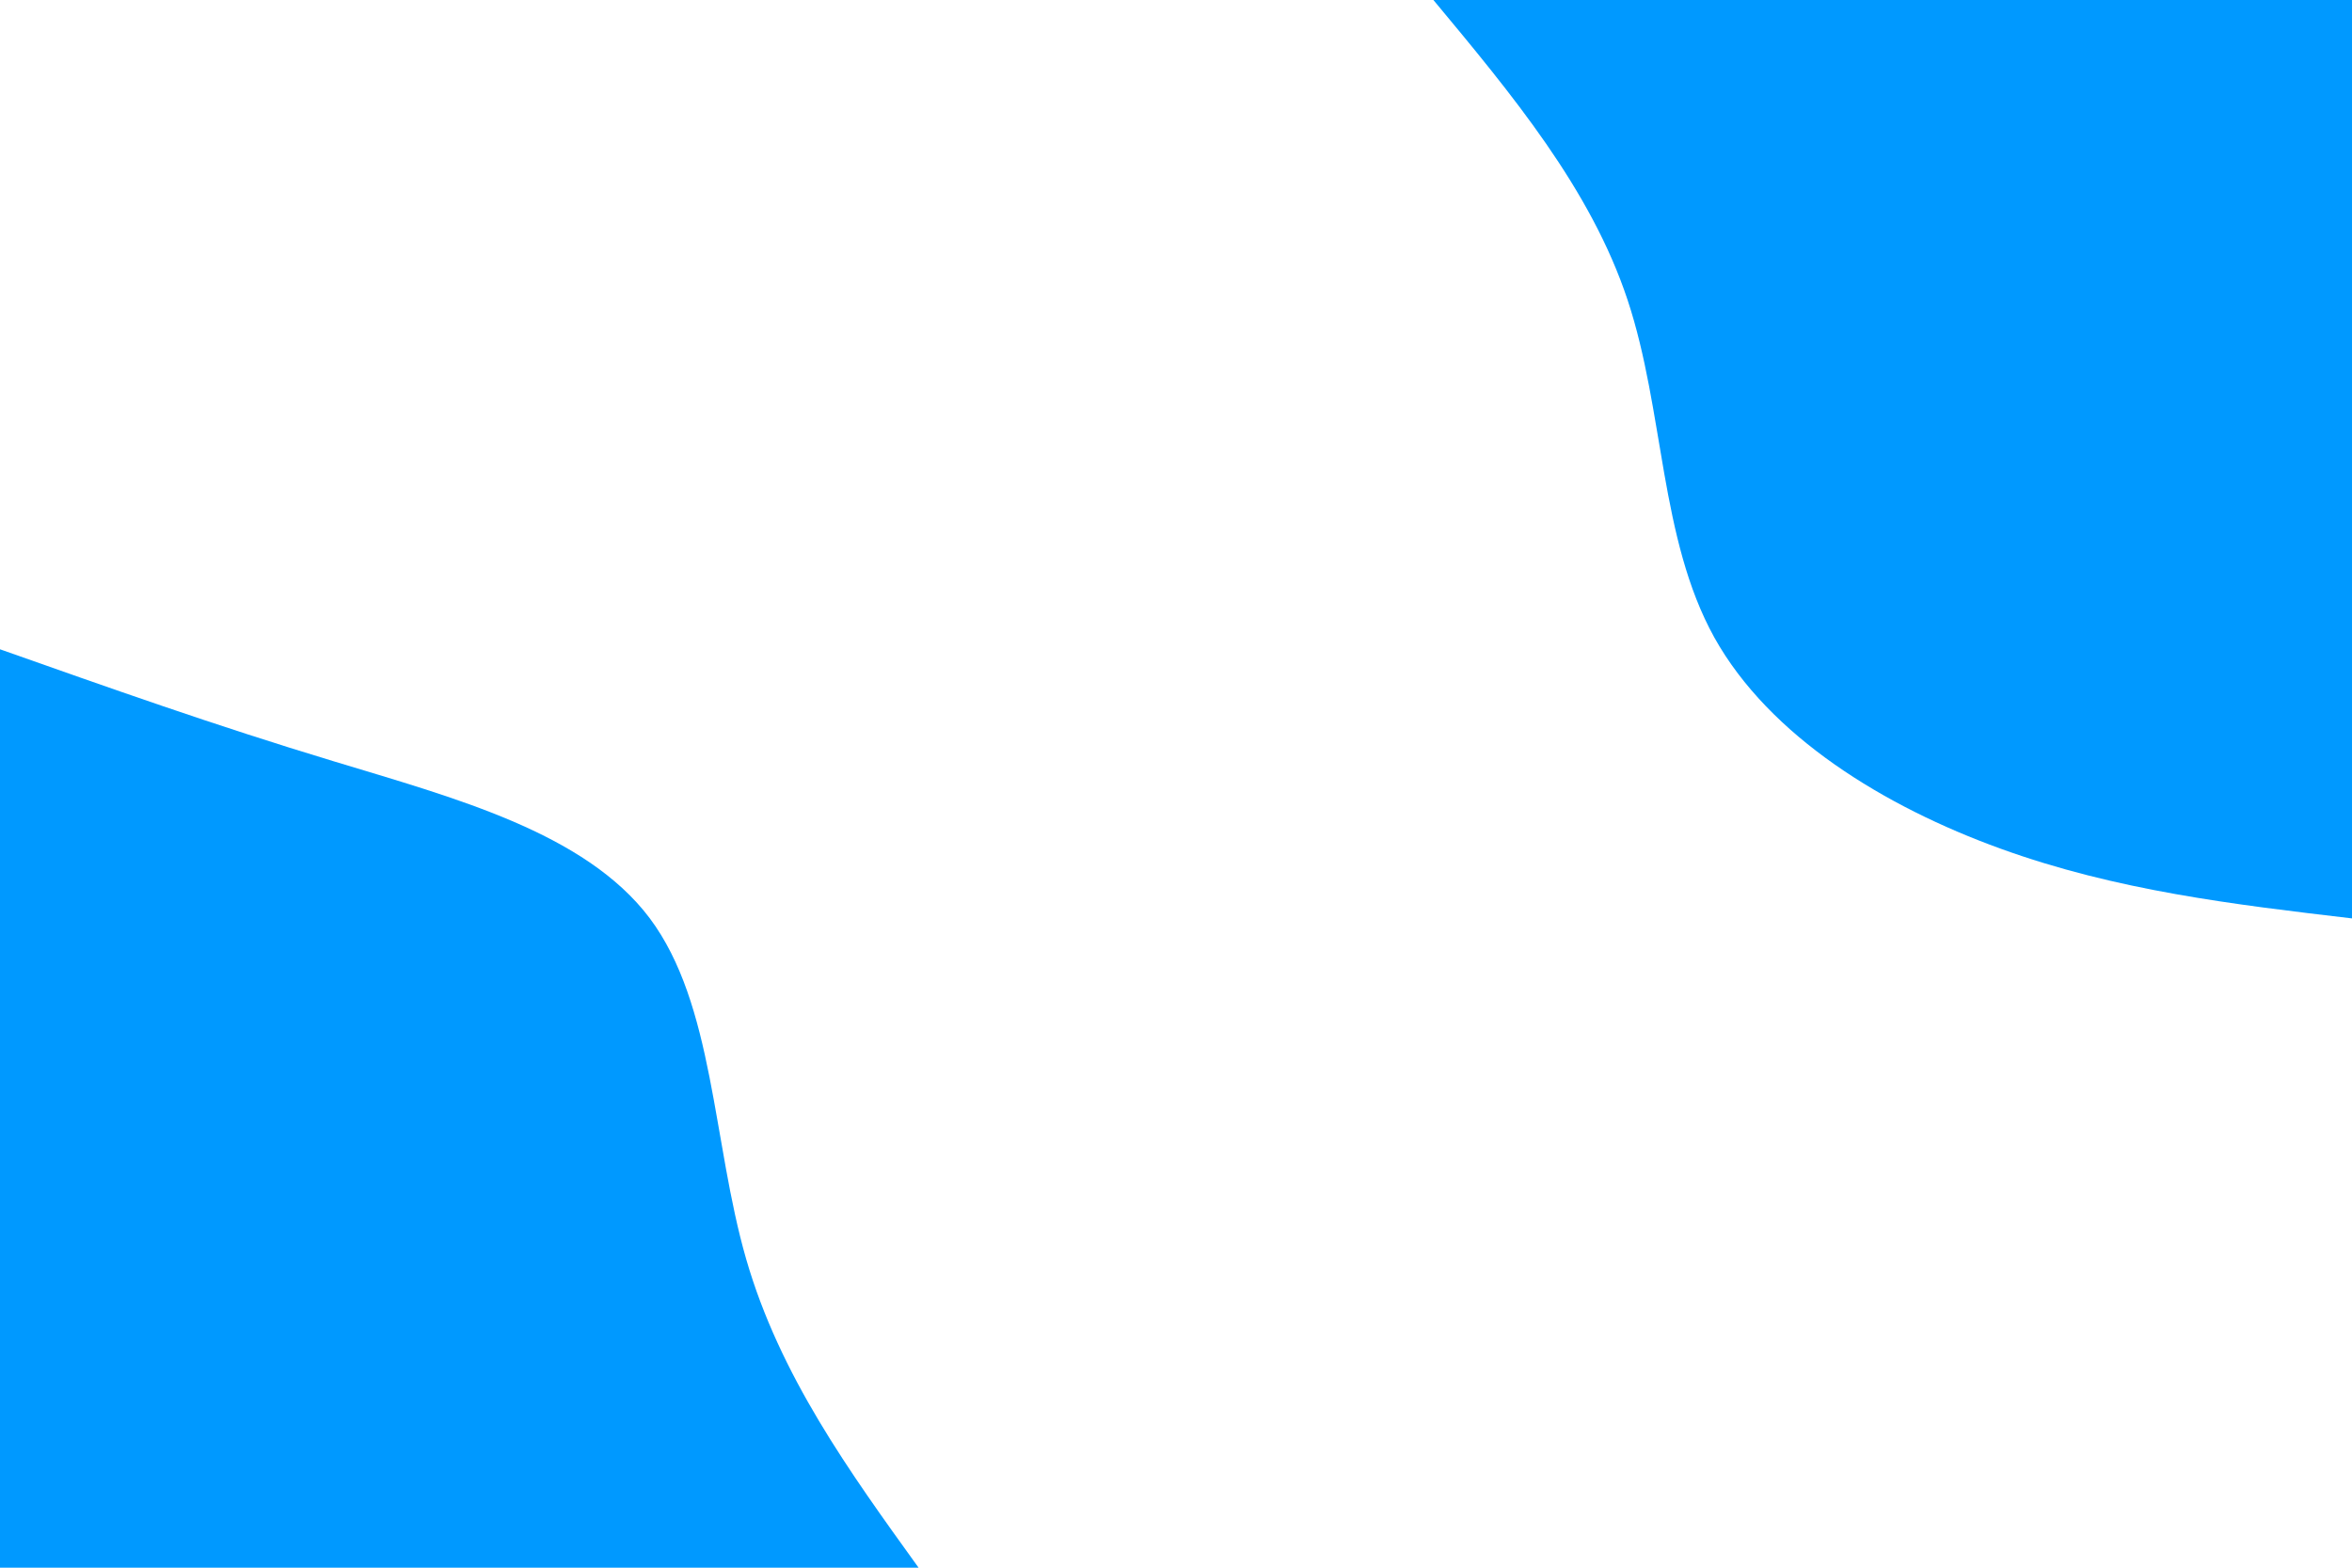 <svg id="visual" viewBox="0 0 900 600" width="900" height="600" xmlns="http://www.w3.org/2000/svg" xmlns:xlink="http://www.w3.org/1999/xlink" version="1.1"><rect x="0" y="0" width="900" height="600" fill="#fff"></rect><defs><linearGradient id="grad1_0" x1="33.3%" y1="0%" x2="100%" y2="100%"><stop offset="20%" stop-color="#ffffff" stop-opacity="1"></stop><stop offset="80%" stop-color="#ffffff" stop-opacity="1"></stop></linearGradient></defs><defs><linearGradient id="grad2_0" x1="0%" y1="0%" x2="66.7%" y2="100%"><stop offset="20%" stop-color="#ffffff" stop-opacity="1"></stop><stop offset="80%" stop-color="#ffffff" stop-opacity="1"></stop></linearGradient></defs><g transform="translate(900, 0)"><path d="M0 351.5C-45 346.2 -90.1 340.9 -134.5 324.8C-179 308.7 -222.9 281.8 -244 244C-265 206.1 -263.1 157.3 -277.2 114.8C-291.3 72.3 -321.4 36.2 -351.5 0L0 0Z" fill="#0099ff"></path></g><g transform="translate(0, 600)"><path d="M0 -351.5C41.1 -337 82.1 -322.4 127.8 -308.6C173.5 -294.7 223.8 -281.5 248.6 -248.6C273.3 -215.6 272.6 -163 285.5 -118.2C298.4 -73.5 325 -36.8 351.5 0L0 0Z" fill="#0099ff"></path></g></svg>